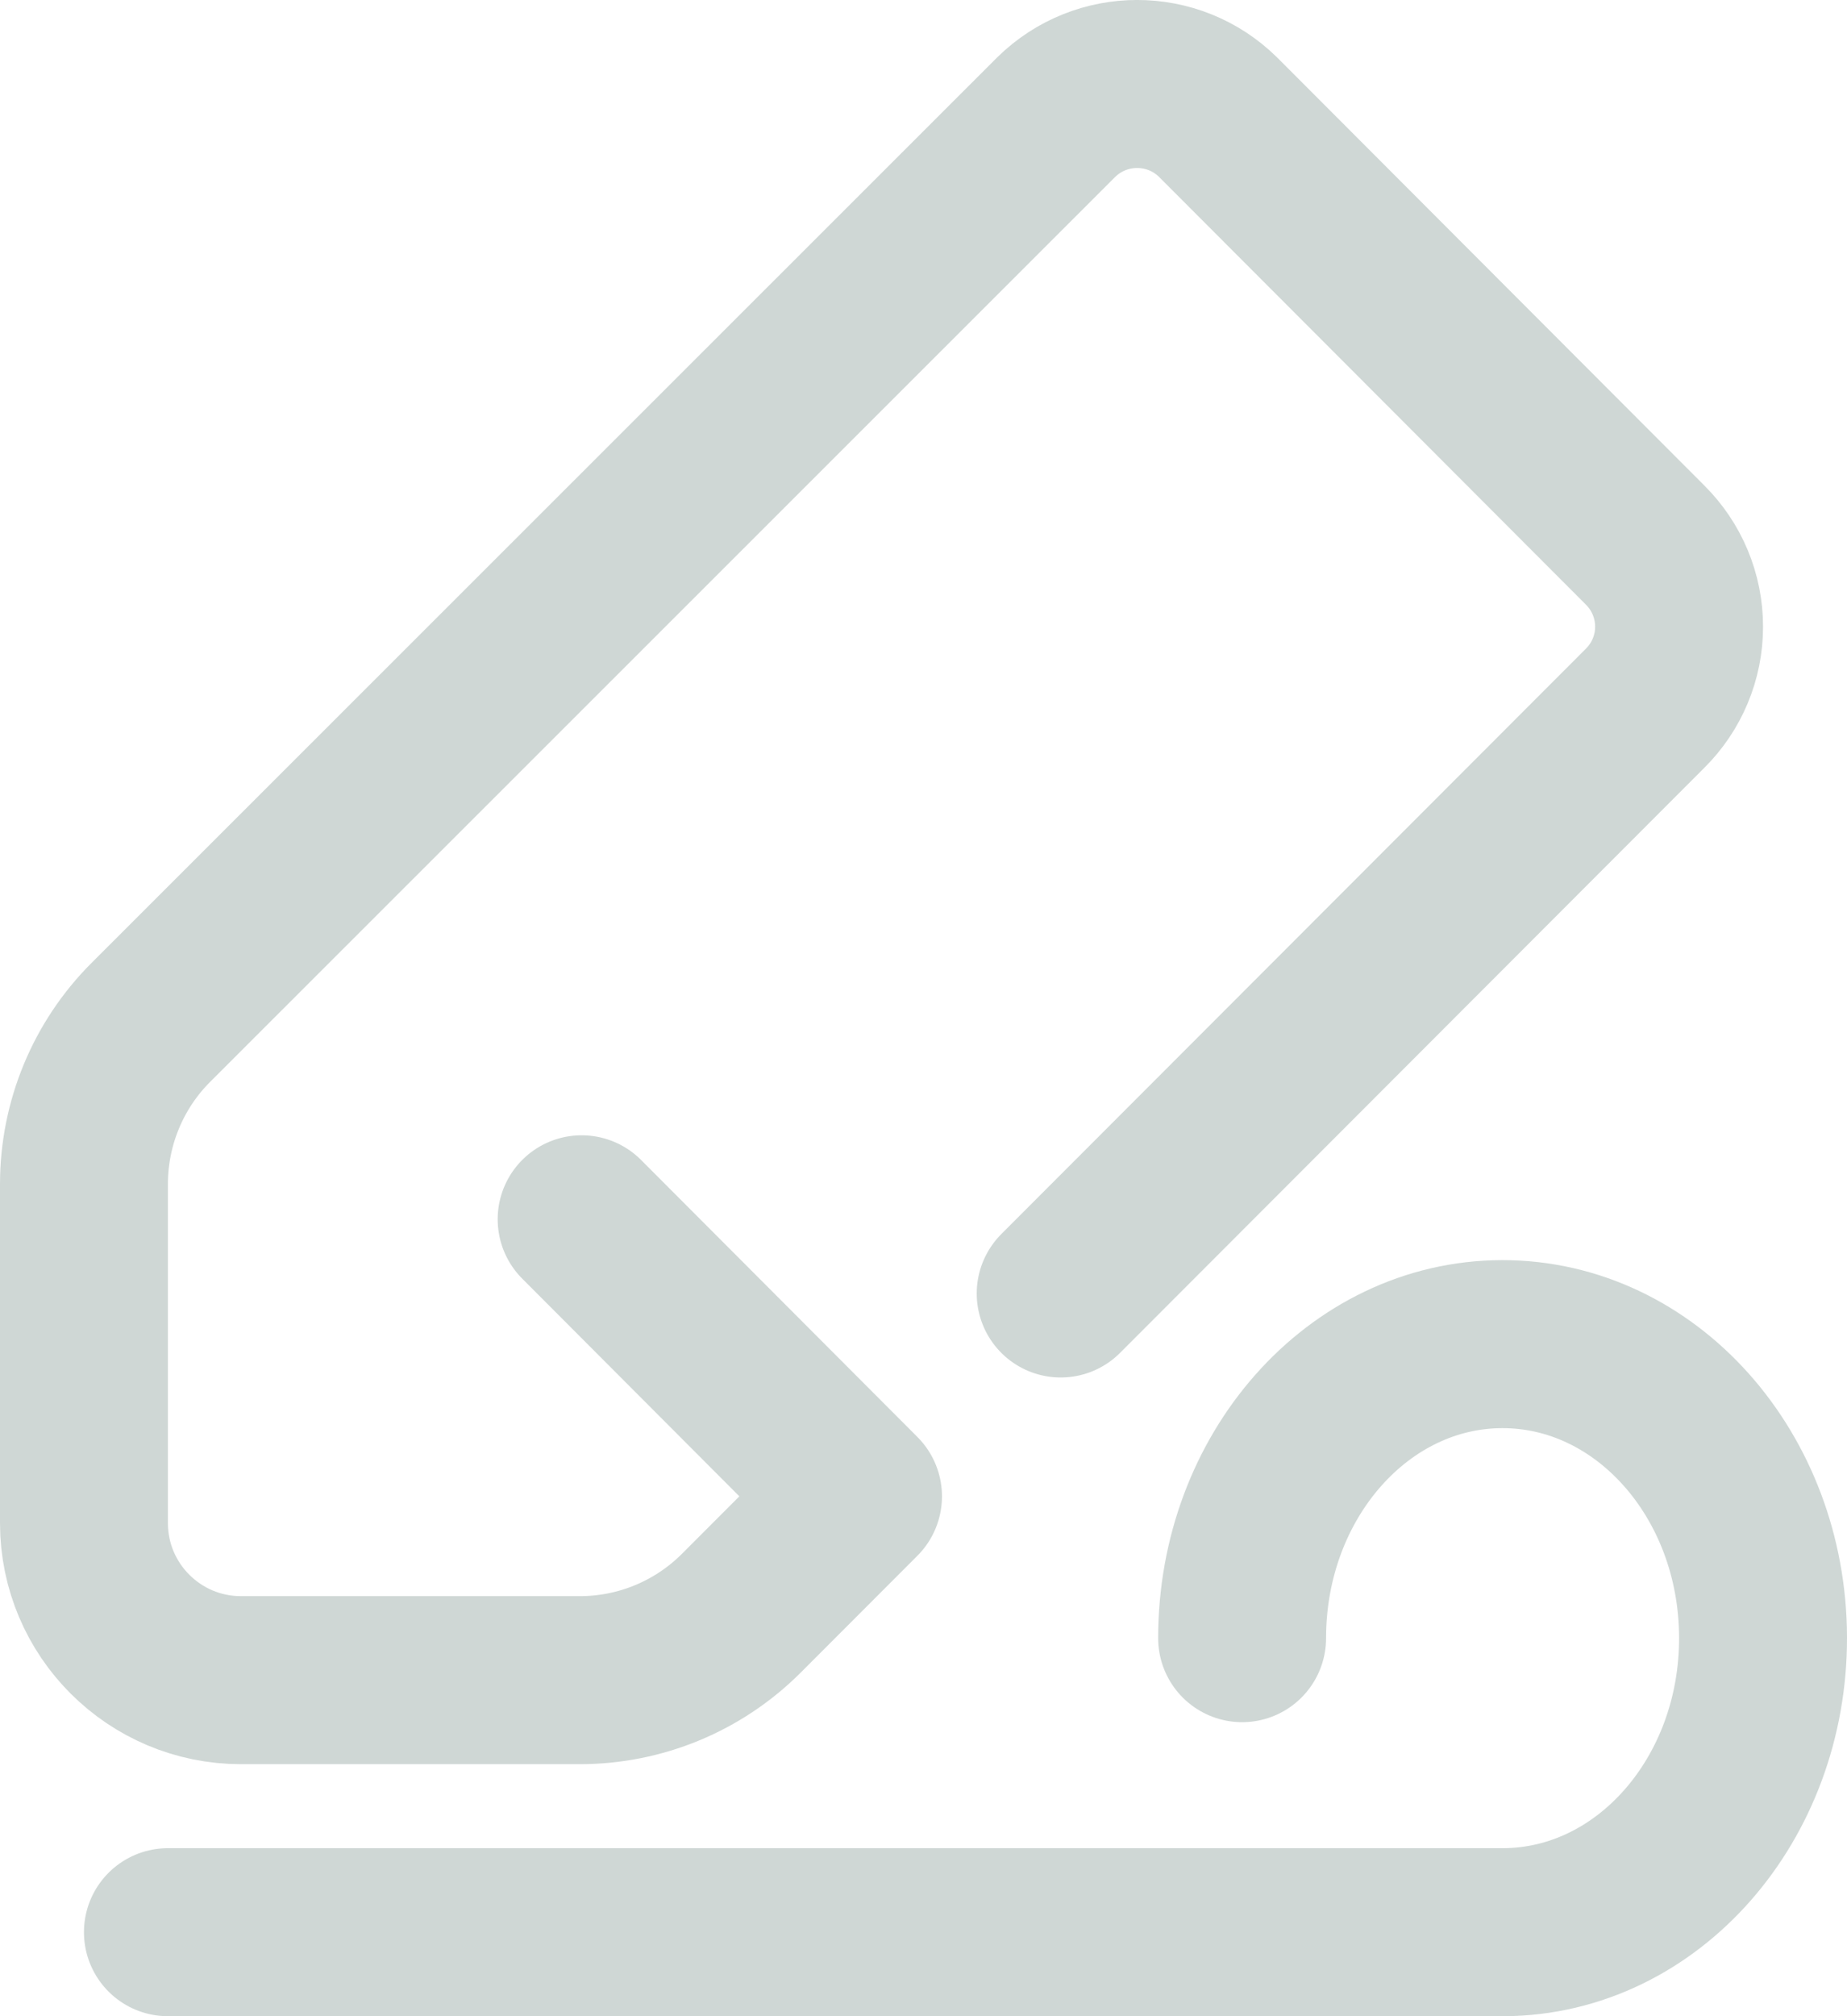 <?xml version="1.0" encoding="UTF-8"?>
<svg width="22px" height="24px" viewBox="0 0 22 24" version="1.1" xmlns="http://www.w3.org/2000/svg" xmlns:xlink="http://www.w3.org/1999/xlink">
    <!-- Generator: Sketch 55.2 (78181) - https://sketchapp.com -->
    <title>图标/报名系统/未</title>
    <desc>Created with Sketch.</desc>
    <g id="组件" stroke="none" stroke-width="1" fill="none" fill-rule="evenodd" stroke-linecap="round" stroke-linejoin="round">
        <g id="图标/报名系统/未" transform="translate(-10, -2)" stroke="#CFD7D5" stroke-width="2">
            <g transform="translate(10, 2)" id="路径">
                <path d="M12.634,15.397 L19.595,8.431 C19.854,8.174 20,7.825 20,7.46 C20,7.095 19.854,6.745 19.595,6.488 L14.509,1.395 C13.974,0.868 13.116,0.868 12.58,1.395 L1.797,12.17 C1.286,12.68 1,13.373 1,14.095 L1,18.133 C1.002,19.165 1.839,20 2.871,20 L6.906,20 C7.626,20 8.316,19.715 8.826,19.207 L10.22,17.812 L6.928,14.514"></path>
                <path d="M2,23 L17.913,23 C19.625,22.99 21.006,21.419 21,19.488 C20.994,17.557 19.603,15.997 17.892,16 C16.181,16.003 14.795,17.569 14.795,19.5"></path>
            </g>
        </g>
    </g>
</svg>
